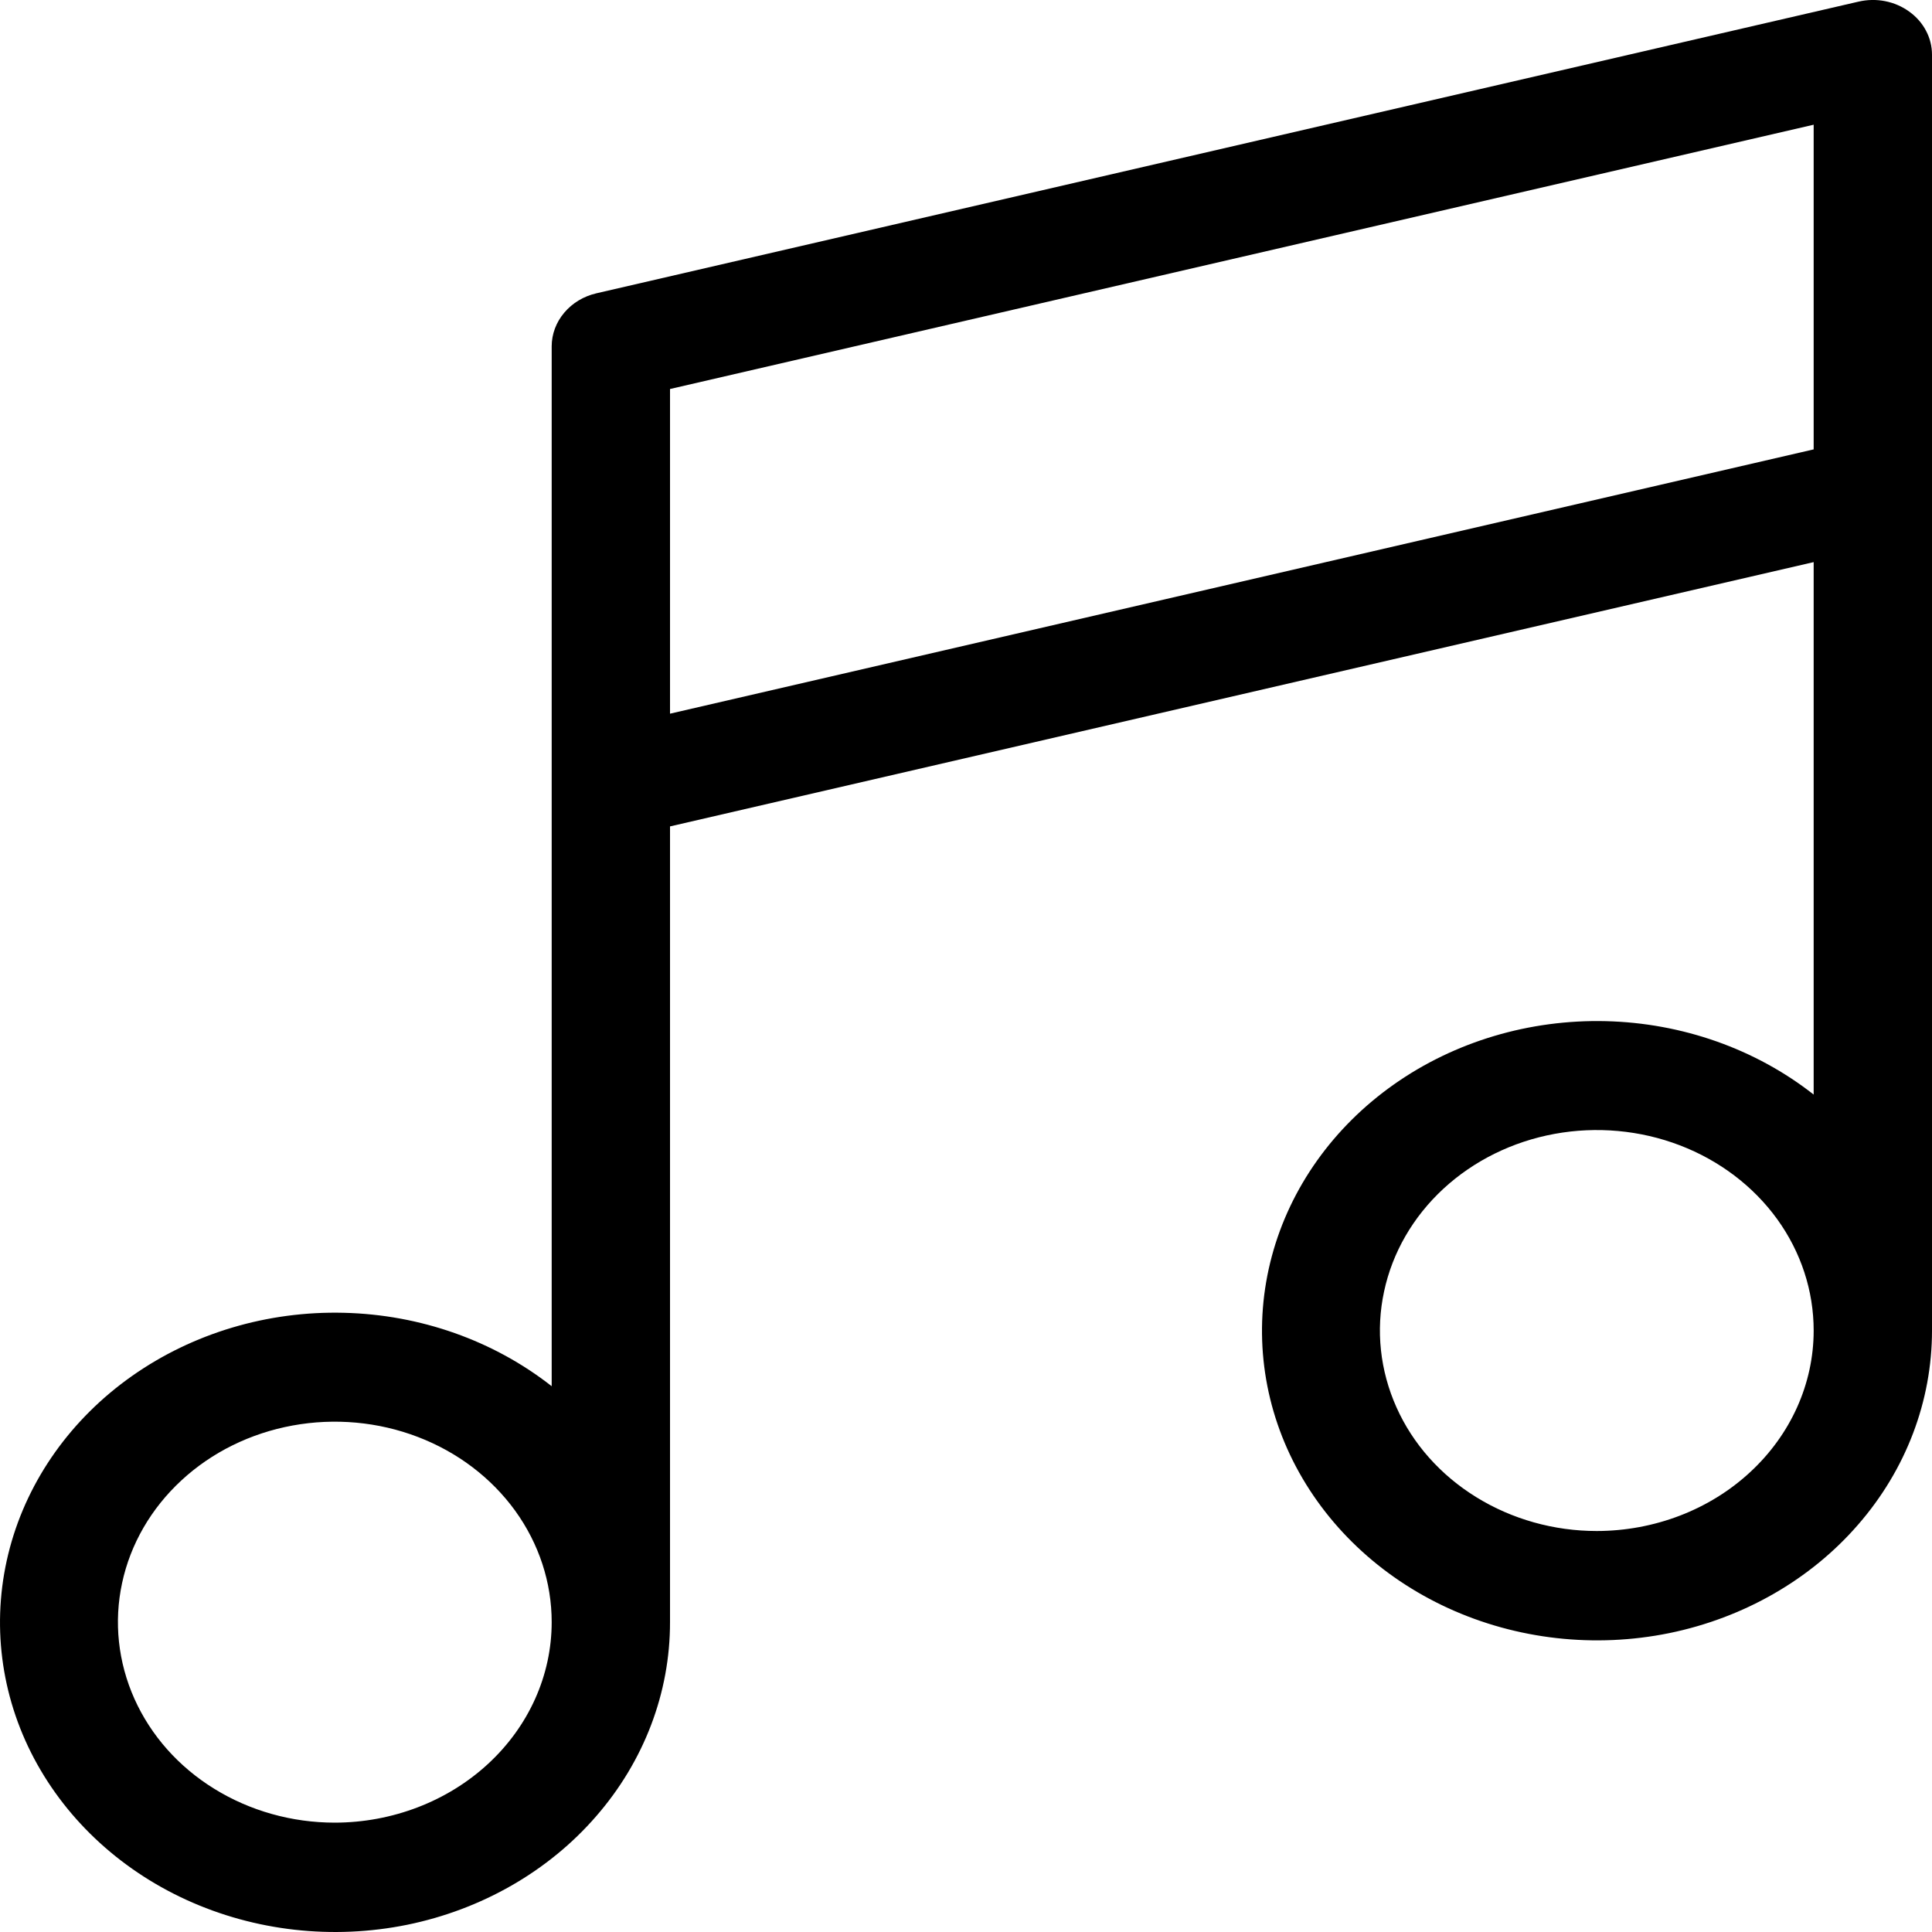 <svg width="20" height="20" viewBox="0 0 20 20" fill="none" xmlns="http://www.w3.org/2000/svg">
<path d="M19.764 0.12C19.691 0.067 19.606 0.03 19.515 0.012C19.424 -0.006 19.329 -0.004 19.239 0.017L6.175 3.036C6.043 3.066 5.925 3.137 5.841 3.237C5.757 3.336 5.711 3.459 5.711 3.585V14.35C5.109 13.877 4.35 13.609 3.56 13.59C2.77 13.57 1.996 13.801 1.367 14.244C0.739 14.686 0.292 15.314 0.102 16.023C-0.088 16.732 -0.011 17.48 0.321 18.142C0.654 18.805 1.221 19.343 1.929 19.667C2.637 19.991 3.444 20.082 4.216 19.925C4.987 19.767 5.678 19.371 6.172 18.801C6.667 18.232 6.937 17.523 6.936 16.792V8.555L18.775 5.819V11.331C18.173 10.858 17.413 10.59 16.623 10.571C15.834 10.552 15.06 10.782 14.431 11.225C13.803 11.667 13.356 12.295 13.166 13.004C12.976 13.713 13.053 14.461 13.385 15.123C13.718 15.786 14.285 16.324 14.993 16.648C15.701 16.972 16.508 17.063 17.28 16.906C18.051 16.748 18.742 16.352 19.236 15.782C19.731 15.213 20 14.504 20 13.774V0.566C20 0.48 19.979 0.395 19.938 0.318C19.897 0.24 19.838 0.173 19.764 0.12ZM3.466 18.868C3.022 18.868 2.588 18.746 2.219 18.518C1.849 18.29 1.562 17.966 1.392 17.587C1.222 17.207 1.177 16.79 1.264 16.387C1.35 15.985 1.564 15.615 1.878 15.325C2.192 15.034 2.592 14.837 3.028 14.757C3.464 14.677 3.915 14.718 4.325 14.875C4.736 15.032 5.086 15.298 5.333 15.639C5.58 15.981 5.711 16.382 5.711 16.792C5.711 17.343 5.474 17.87 5.053 18.259C4.632 18.648 4.061 18.867 3.466 18.868ZM6.936 7.388V4.027L18.775 1.291V4.652L6.936 7.388ZM16.53 15.849C16.086 15.849 15.652 15.727 15.283 15.499C14.913 15.271 14.625 14.947 14.456 14.568C14.286 14.188 14.241 13.771 14.328 13.369C14.414 12.966 14.628 12.596 14.942 12.306C15.256 12.016 15.656 11.818 16.092 11.738C16.527 11.658 16.979 11.699 17.389 11.856C17.799 12.013 18.15 12.279 18.397 12.62C18.644 12.962 18.775 13.363 18.775 13.774C18.775 14.324 18.538 14.851 18.117 15.24C17.696 15.63 17.125 15.848 16.53 15.849Z" fill="black"/>
</svg>
